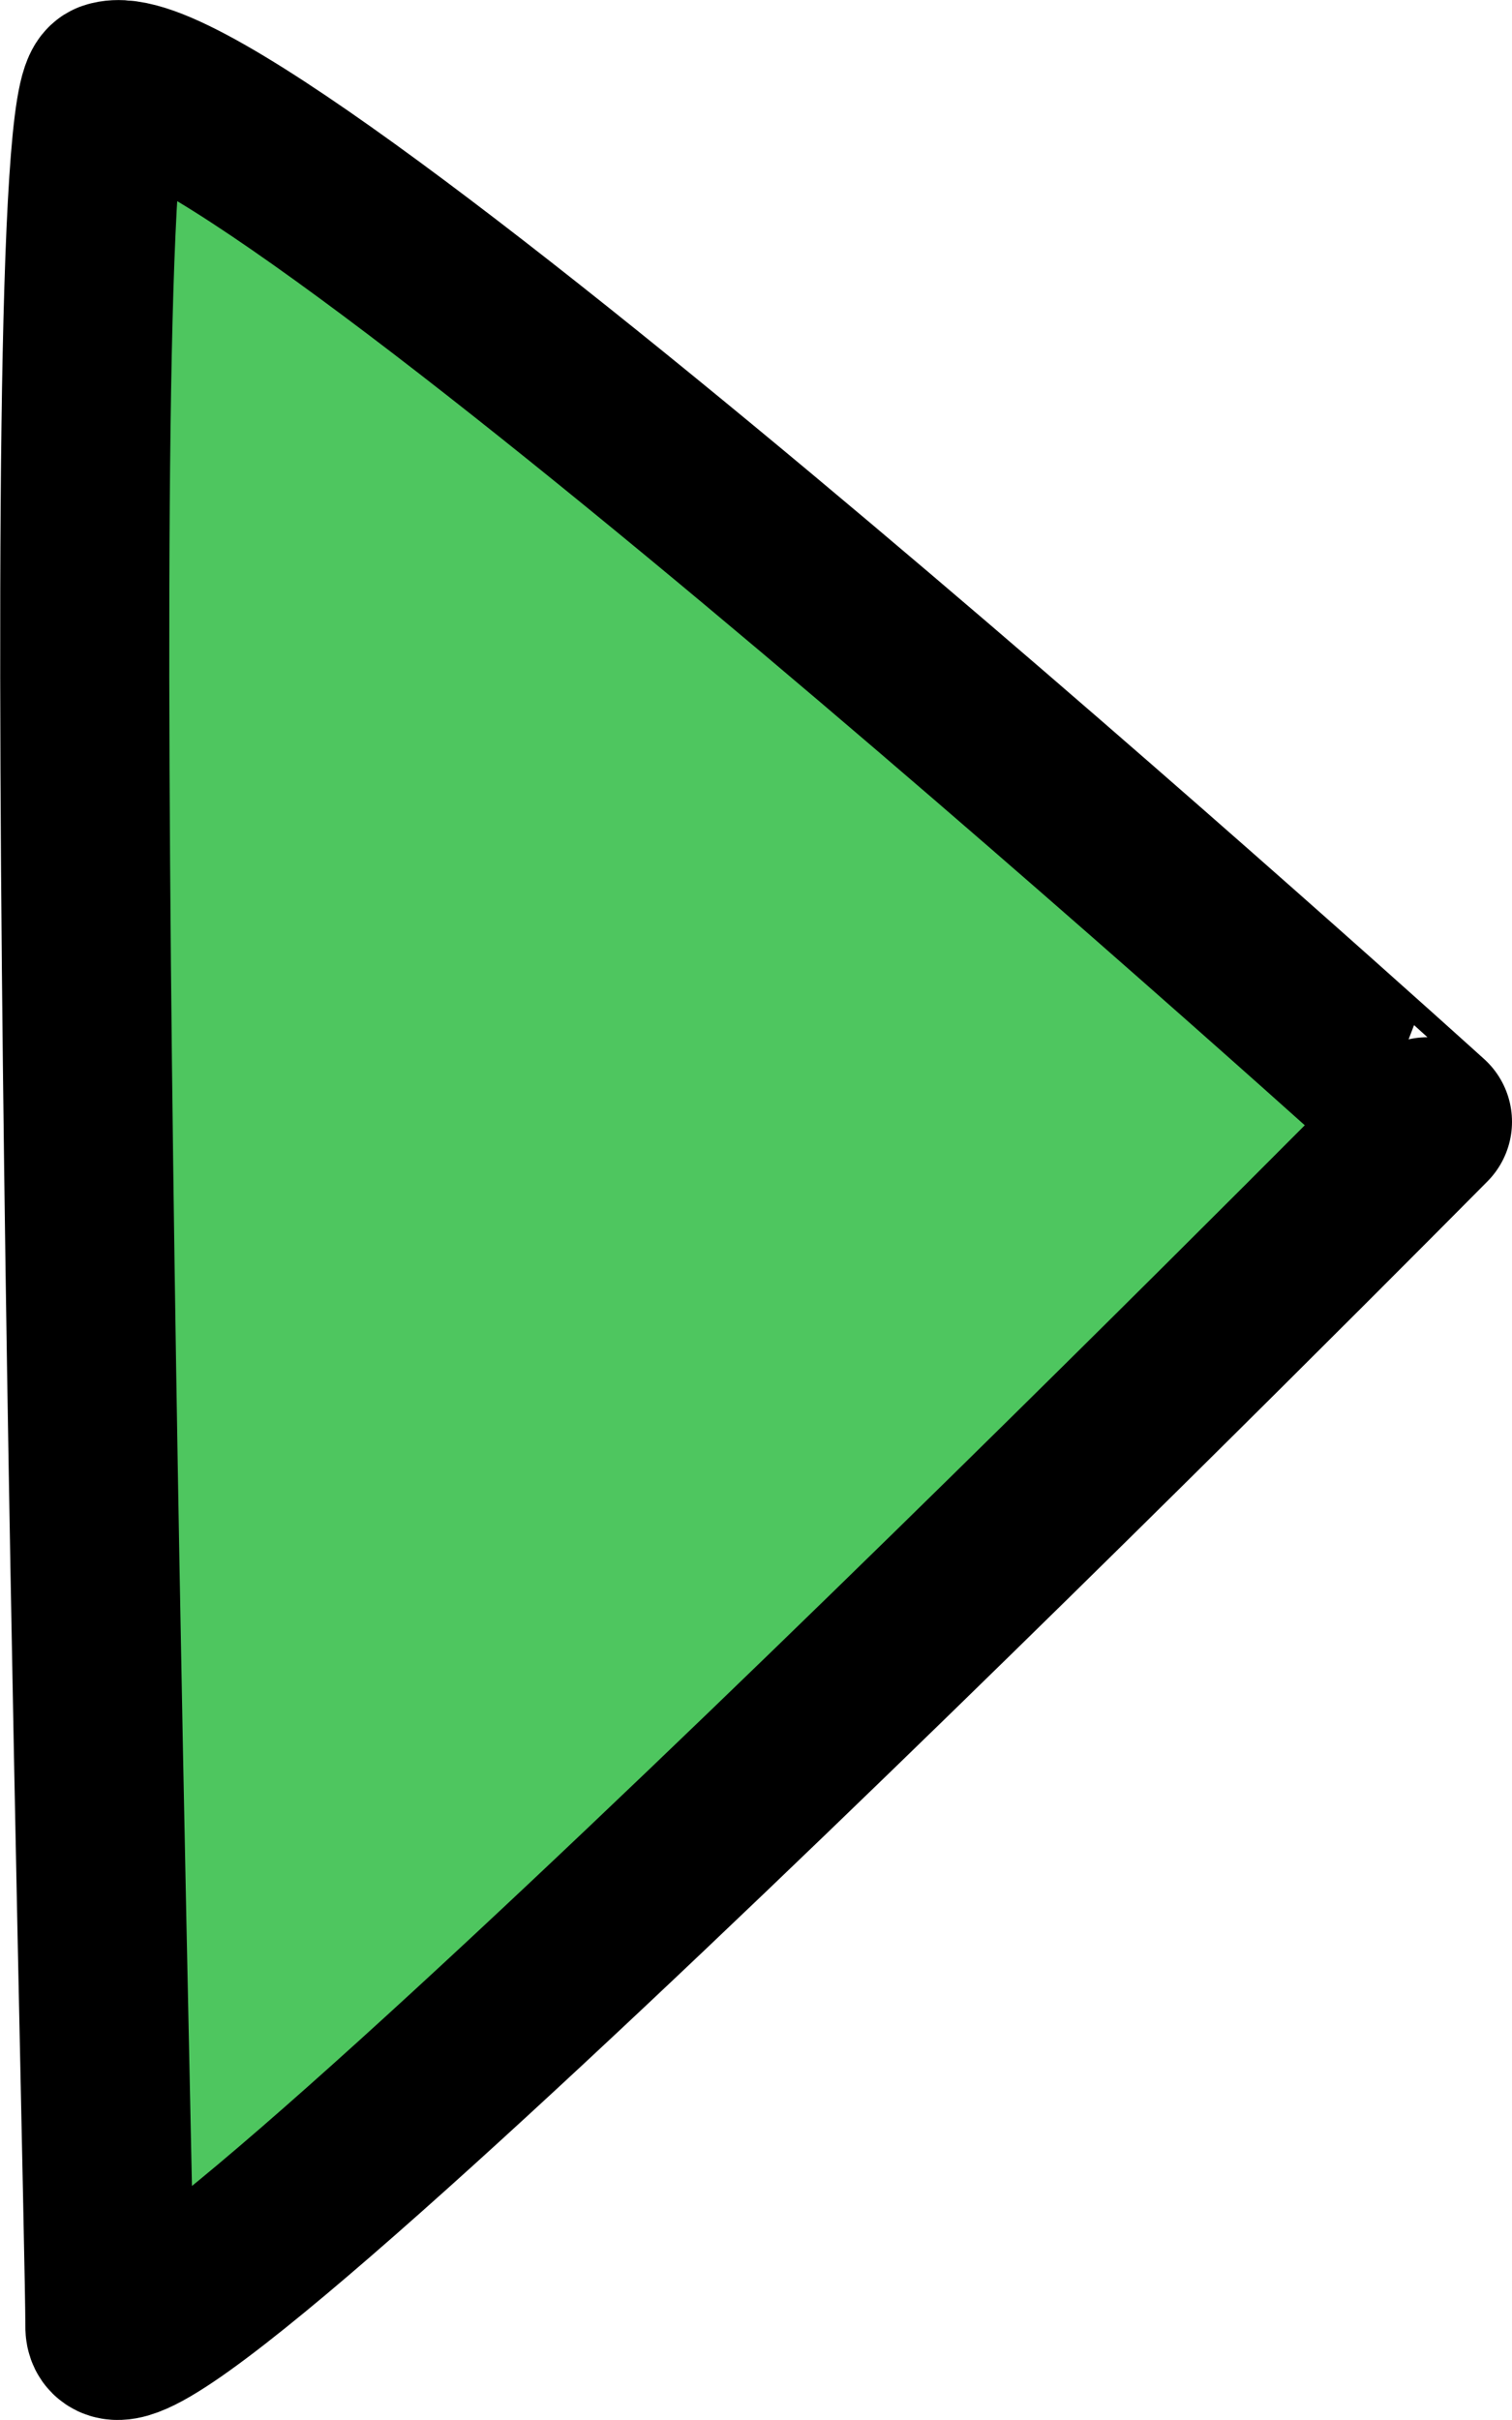 <?xml version="1.0" encoding="UTF-8"?><svg id="Layer_2" xmlns="http://www.w3.org/2000/svg" viewBox="0 0 35.77 57.23"><defs><style>.cls-1{fill:#4ec65f;stroke:#000;stroke-linecap:round;stroke-linejoin:round;stroke-width:4px;}</style></defs><g id="Layer_7"><path class="cls-1" d="M2.6,2.03c-1.34.45,0,50,0,53s31.17-28.5,31.17-28.5C33.77,26.53,5.6,1.03,2.6,2.03Z"/></g></svg>